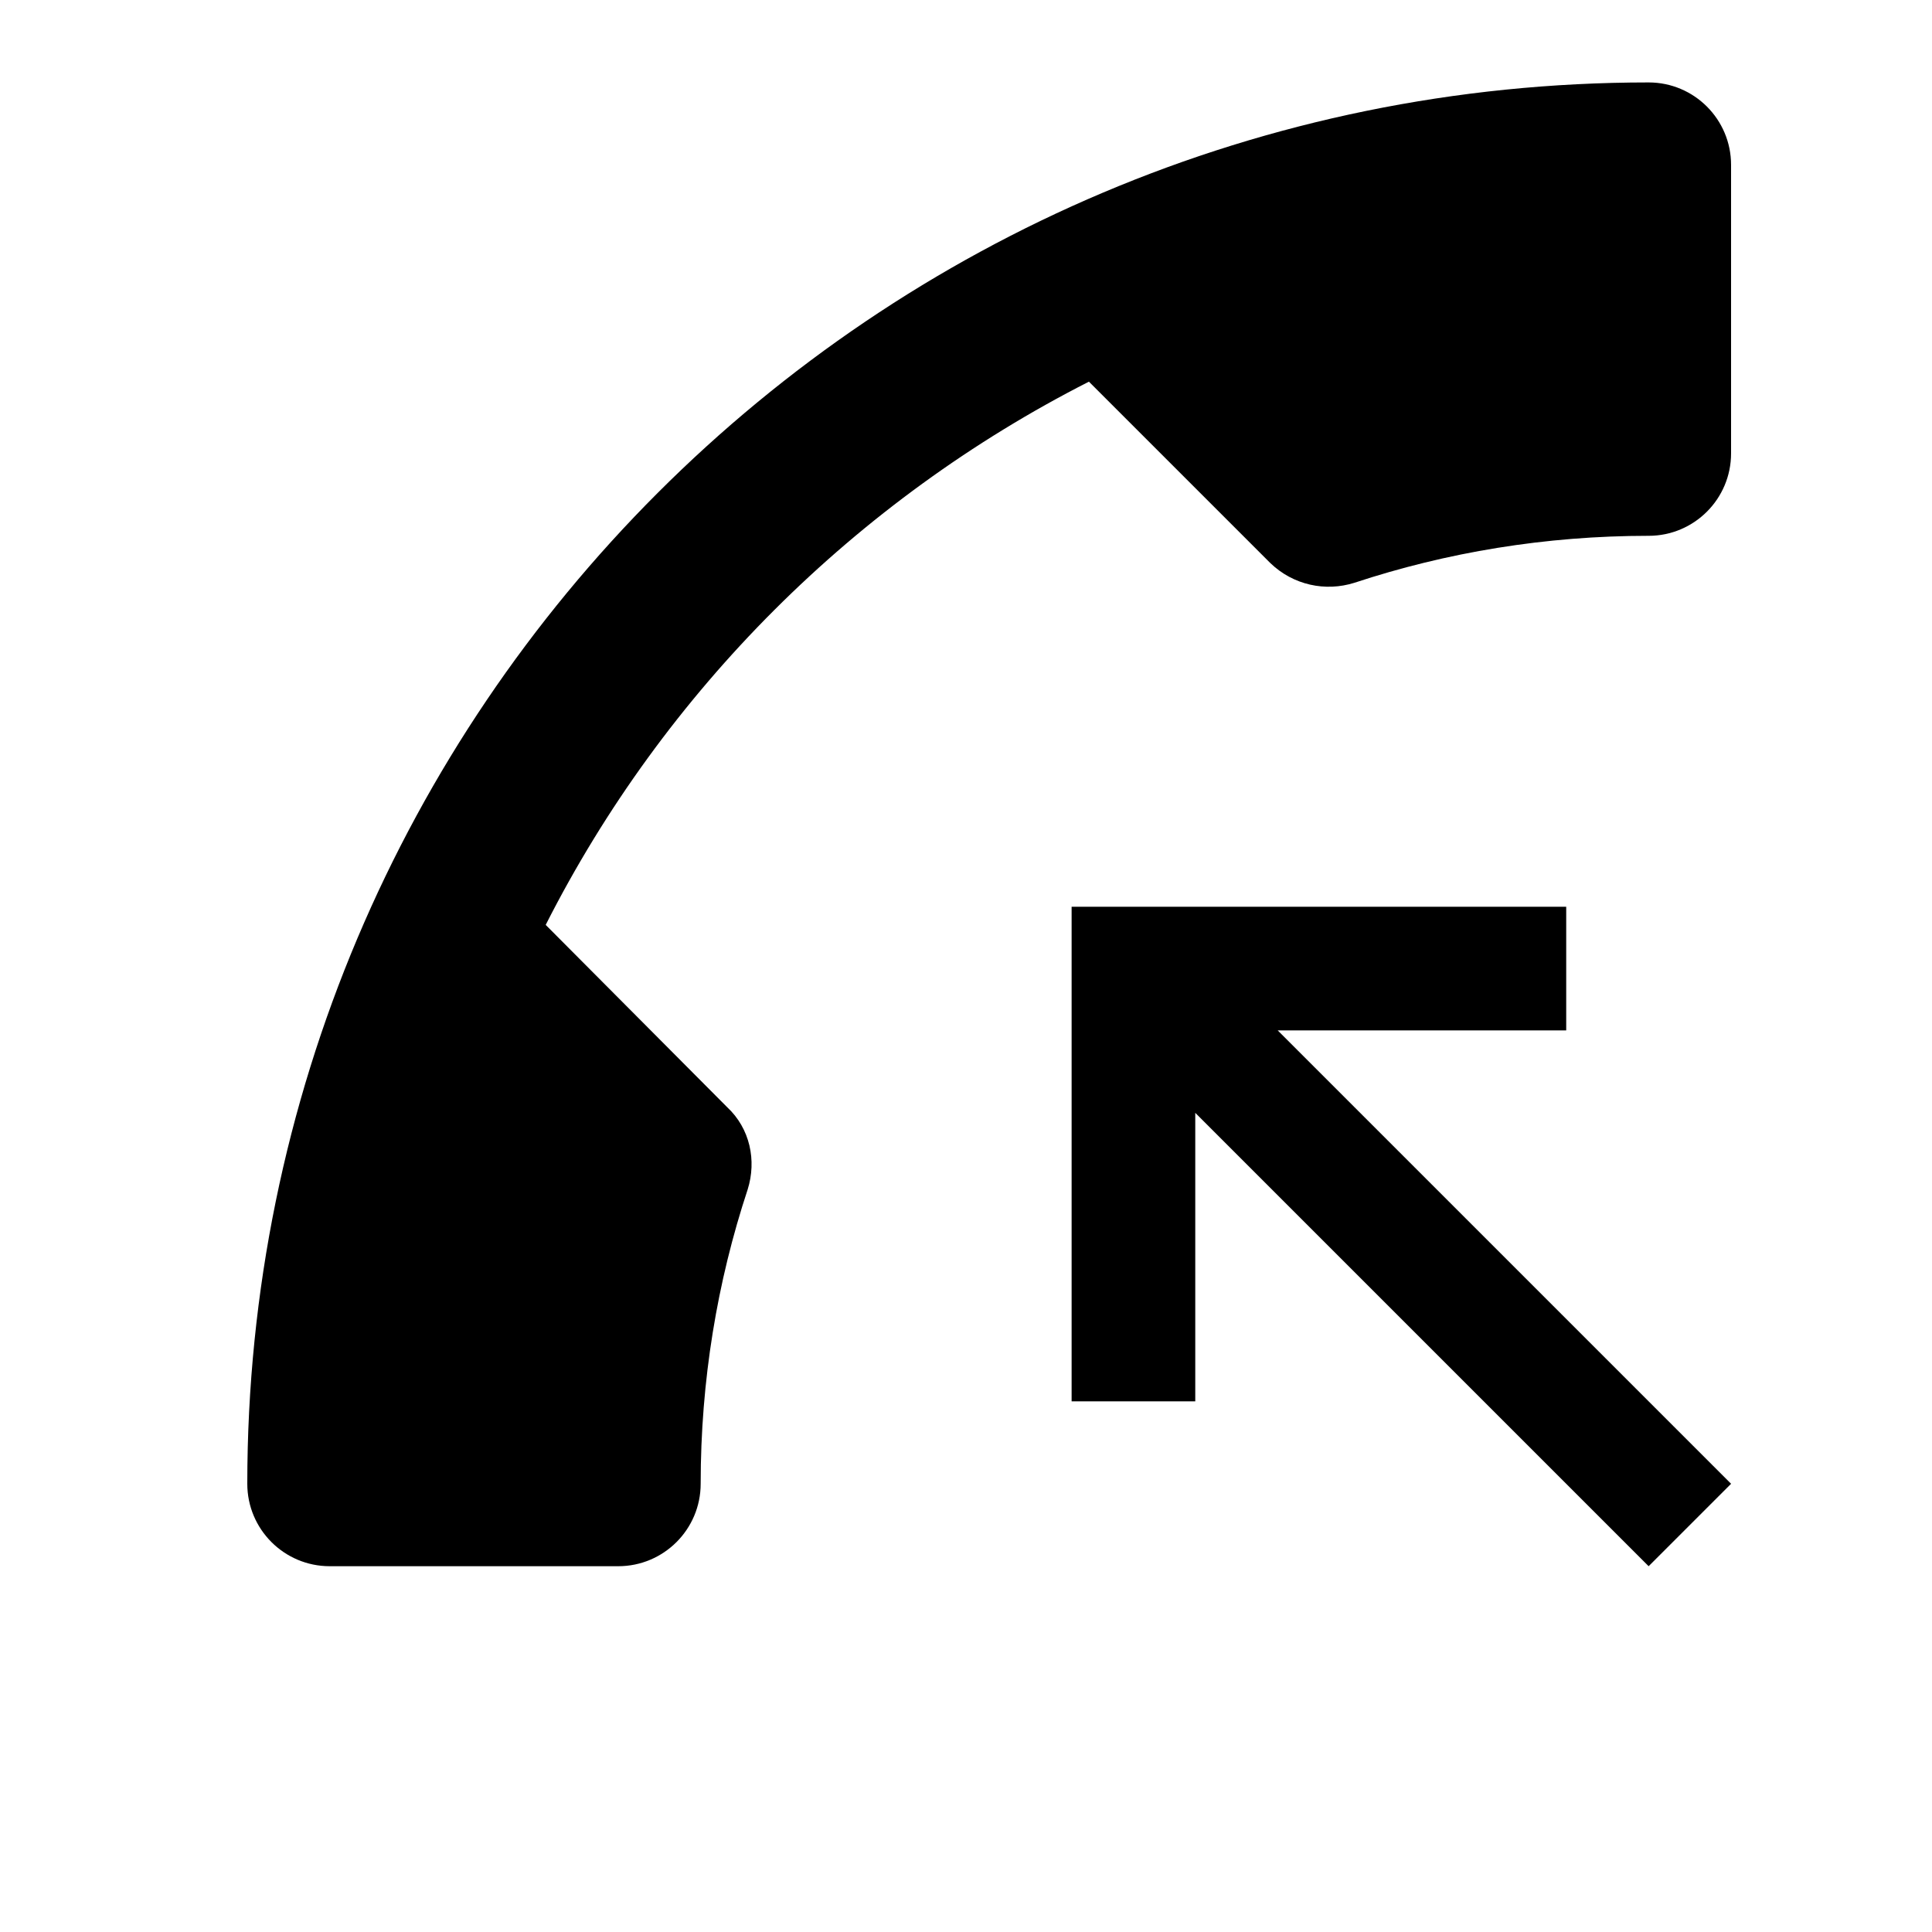 <svg width="24" height="24" viewBox="0 0 1000 1000">
  <path d="M853.333 277.334c-53.333 0-104.533 8.533-152.32 24.32-14.933 4.693-31.573 1.28-43.52-10.24l-93.867-93.867c-120.747 61.44-219.733 160-281.173 281.173l93.867 94.293c11.947 11.093 15.36 27.733 10.667 42.667-15.787 47.787-24.32 98.987-24.32 152.32 0 23.552-19.093 42.667-42.667 42.667h-149.333c-23.573 0-42.667-19.115-42.667-42.667 0-400.597 324.736-725.333 725.333-725.333 23.573 0 42.667 19.115 42.667 42.667v149.333c0 23.552-19.093 42.667-42.667 42.667zM810.667 533.334h-149.333l234.667 234.667-42.667 42.667-234.667-234.667v149.333h-64v-256h256z" />
</svg>